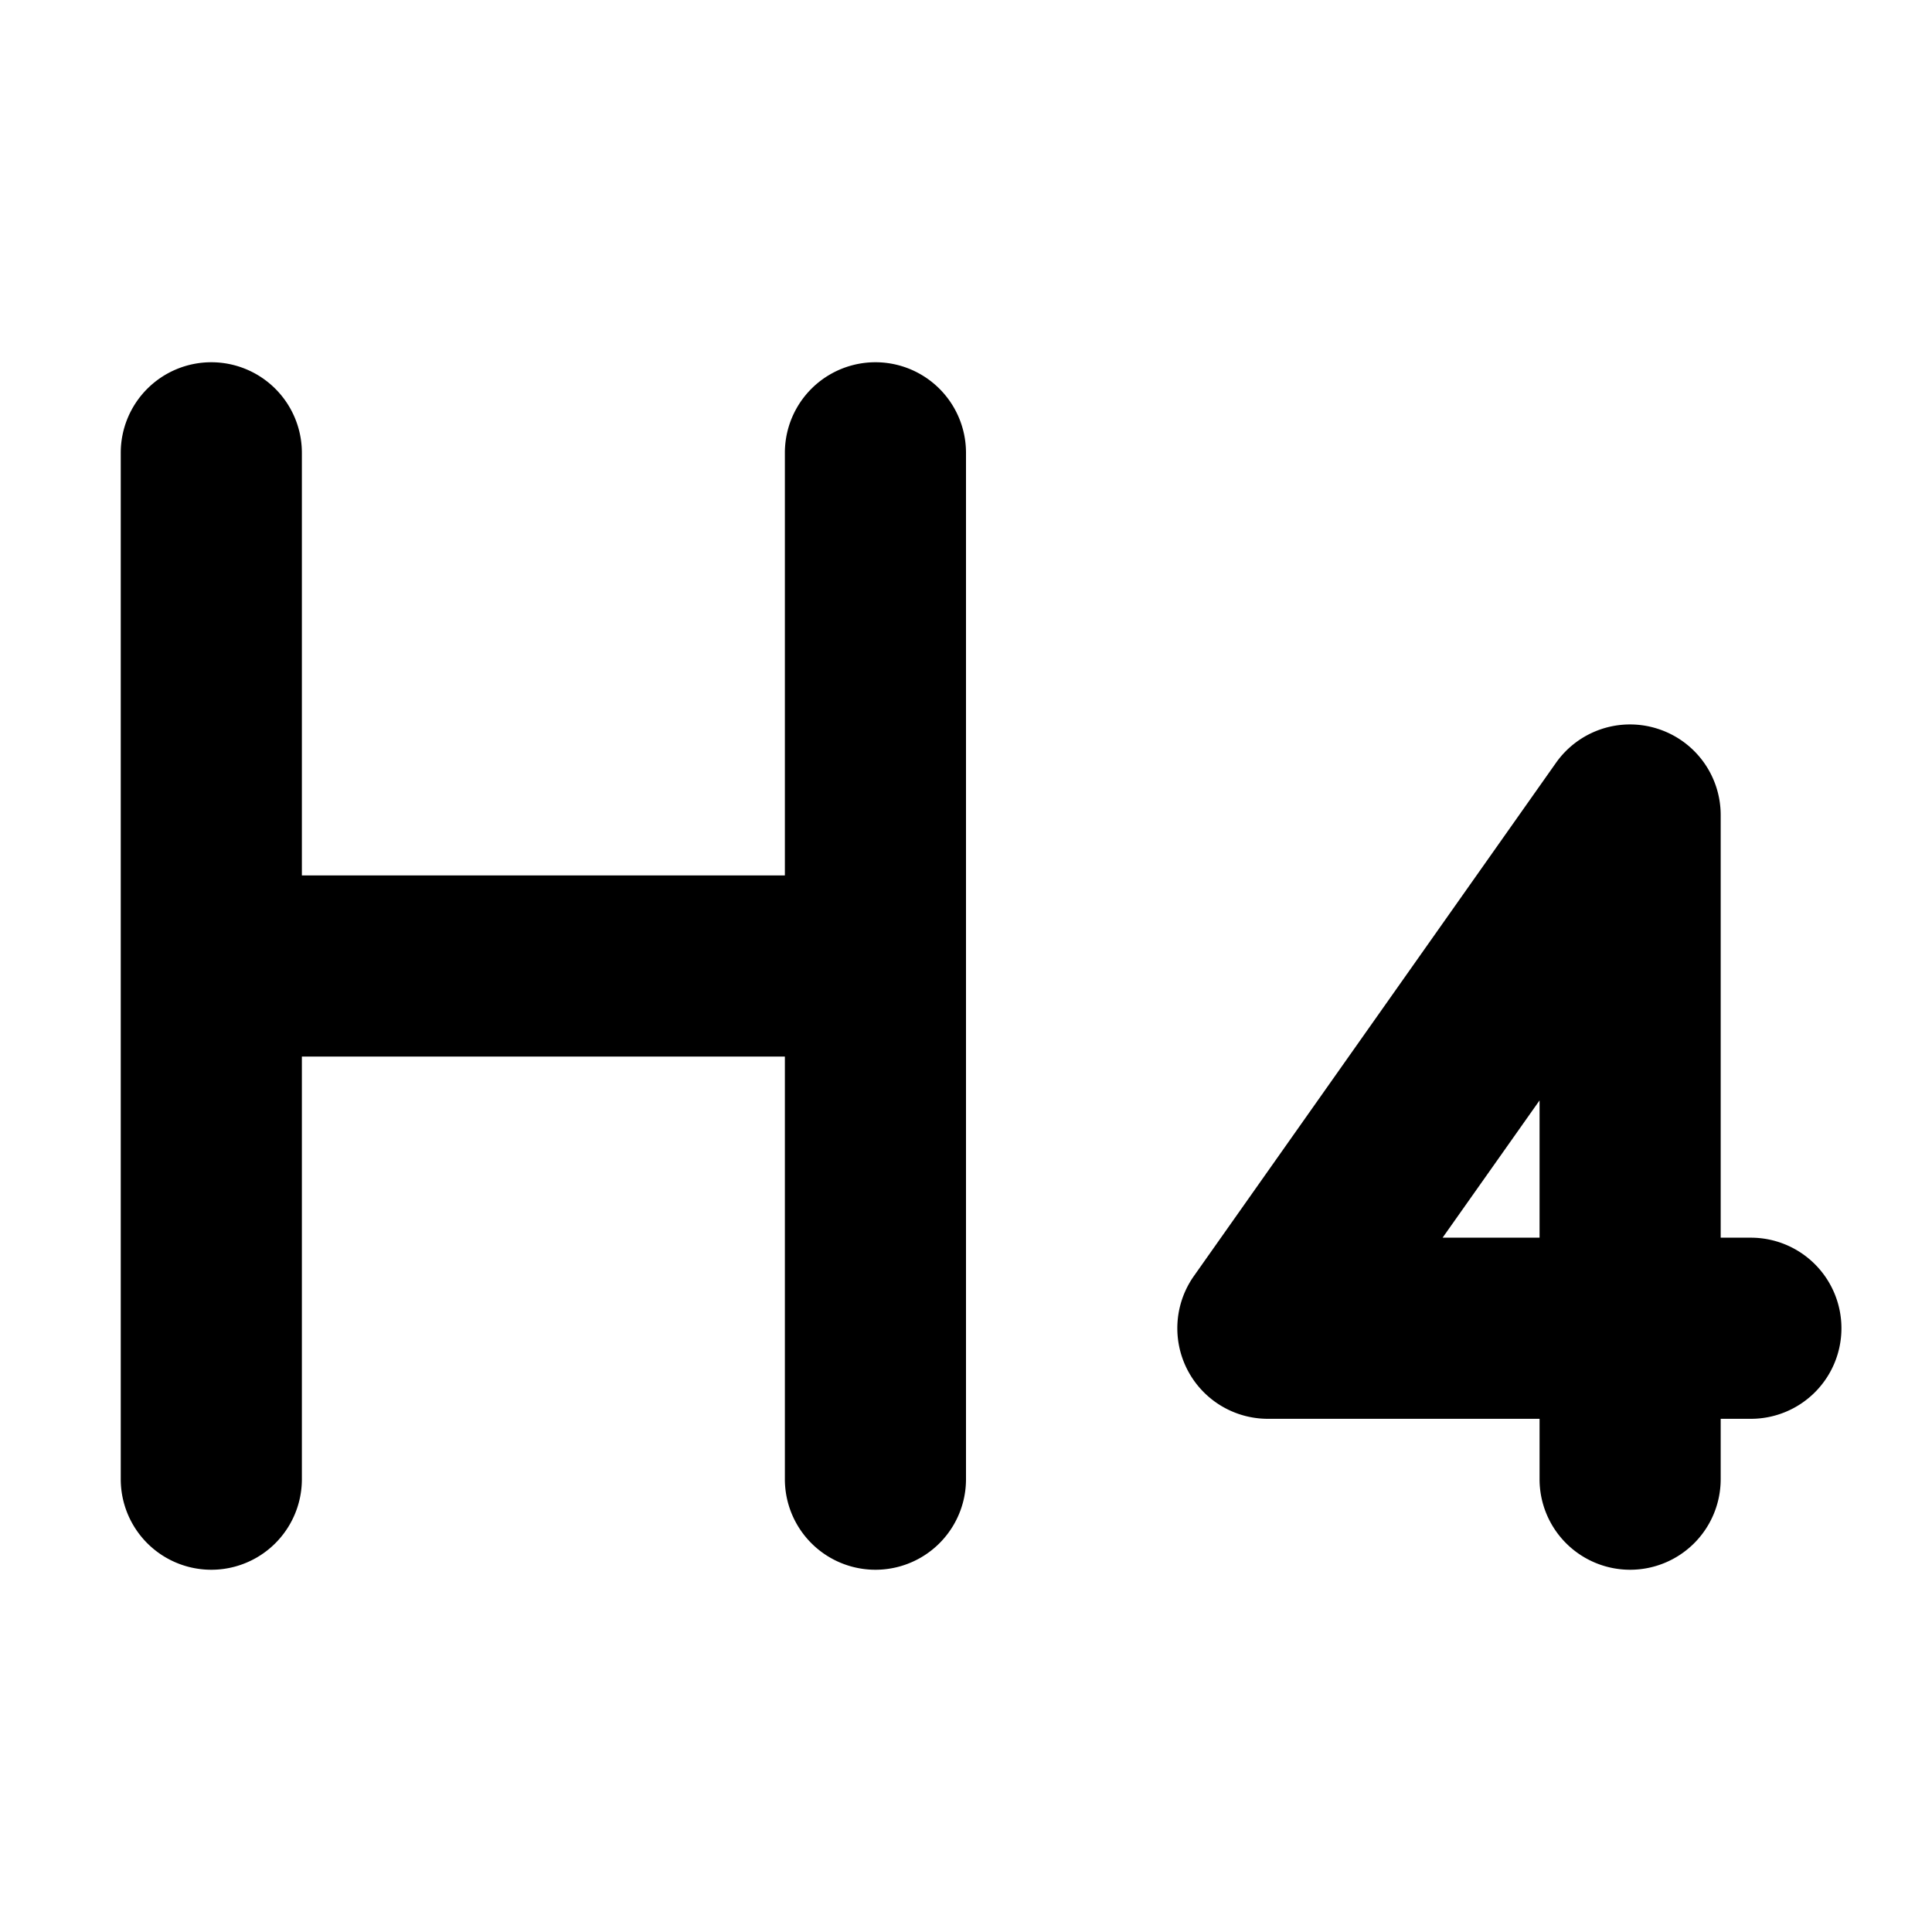 <svg xmlns="http://www.w3.org/2000/svg" viewBox="0 0 16 16" fill="currentColor" aria-hidden="true" data-slot="icon">
  <path d="M13.727 6.035a.75.75 0 0 0-.84.281l-3 4.252a.75.75 0 0 0 .613 1.182h2.25v.5a.75.75 0 0 0 .75.75.75.75 0 0 0 .75-.75v-.5h.25a.75.75 0 0 0 .75-.75.75.75 0 0 0-.75-.75h-.25v-3.5a.75.75 0 0 0-.523-.715Zm-.977 3.078v1.137h-.803ZM1.75 3a.75.75 0 0 1 .75.75v3.5h4v-3.5a.75.75 0 0 1 1.5 0v8.5a.75.75 0 0 1-1.5 0v-3.5h-4v3.5a.75.75 0 0 1-1.5 0v-8.5A.75.75 0 0 1 1.75 3Z"/>
</svg>

